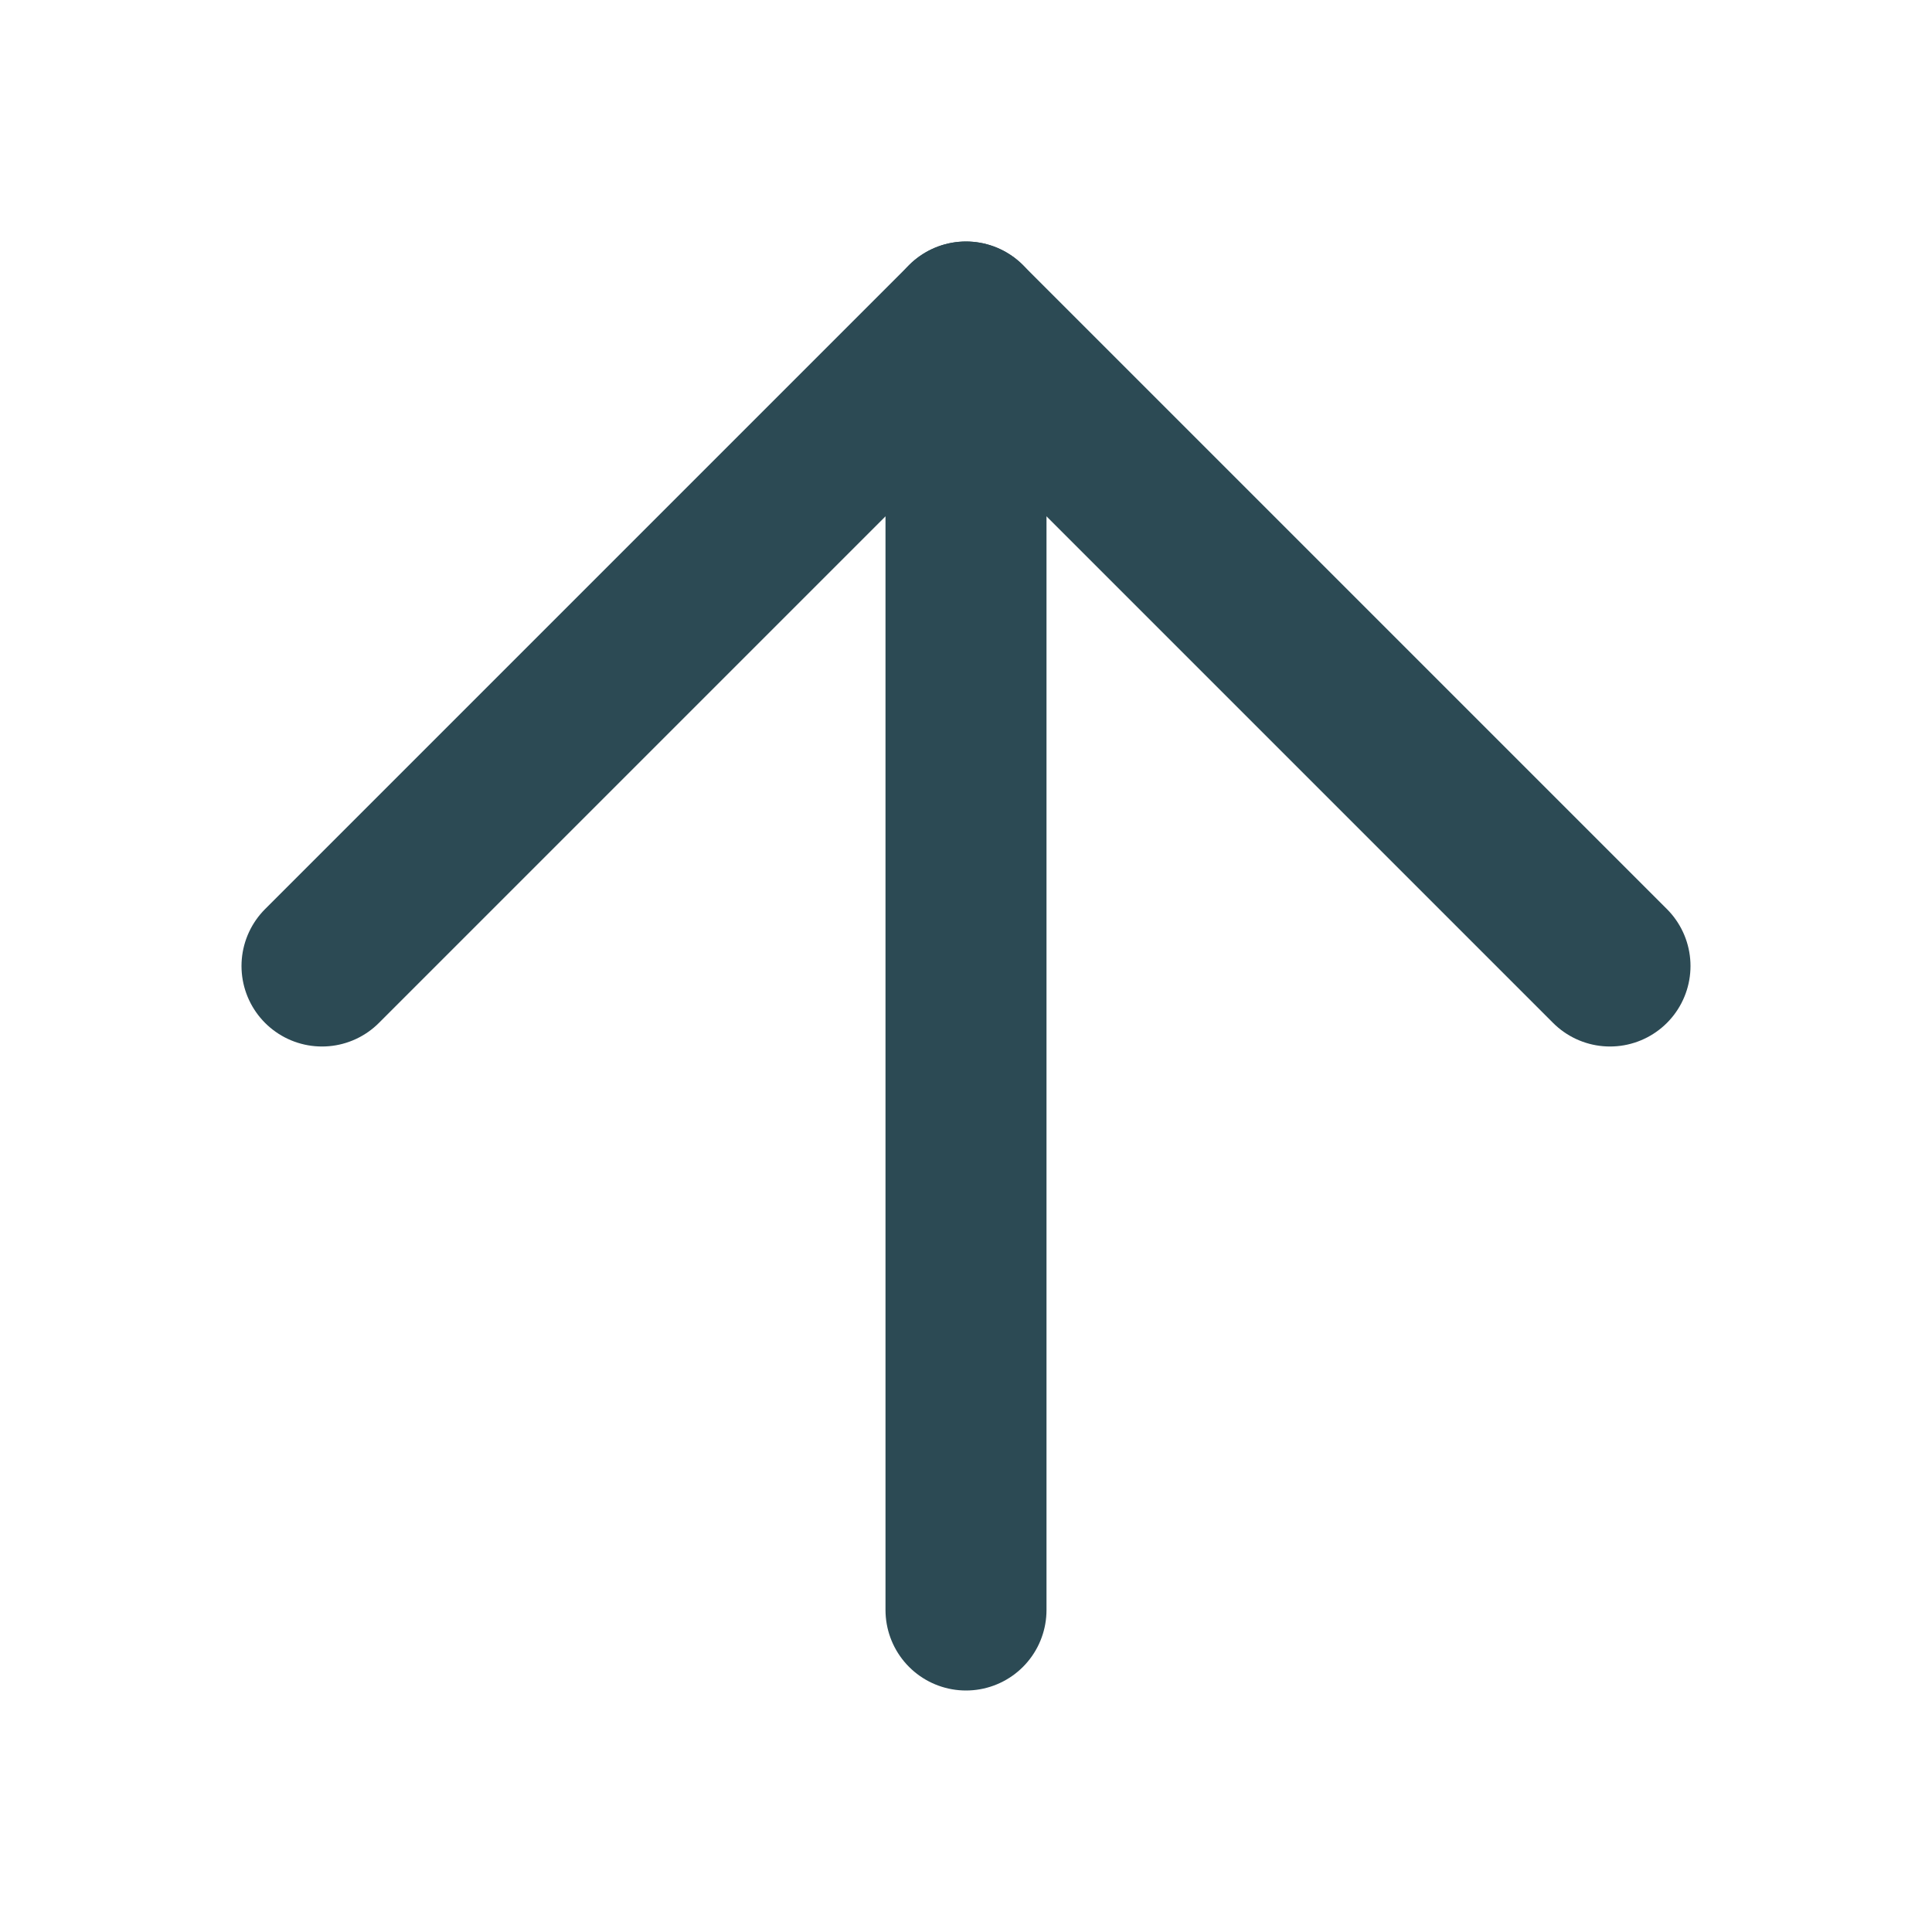 <svg width="24" height="24" viewBox="0 0 24 24" fill="none" xmlns="http://www.w3.org/2000/svg">
<path d="M12 20V4" stroke="#2C4A54" stroke-width="2" stroke-linecap="round" stroke-linejoin="round"/>
<path d="M4 12L12 4L20 12" stroke="#2C4A54" stroke-width="2" stroke-linecap="round" stroke-linejoin="round"/>
</svg>
